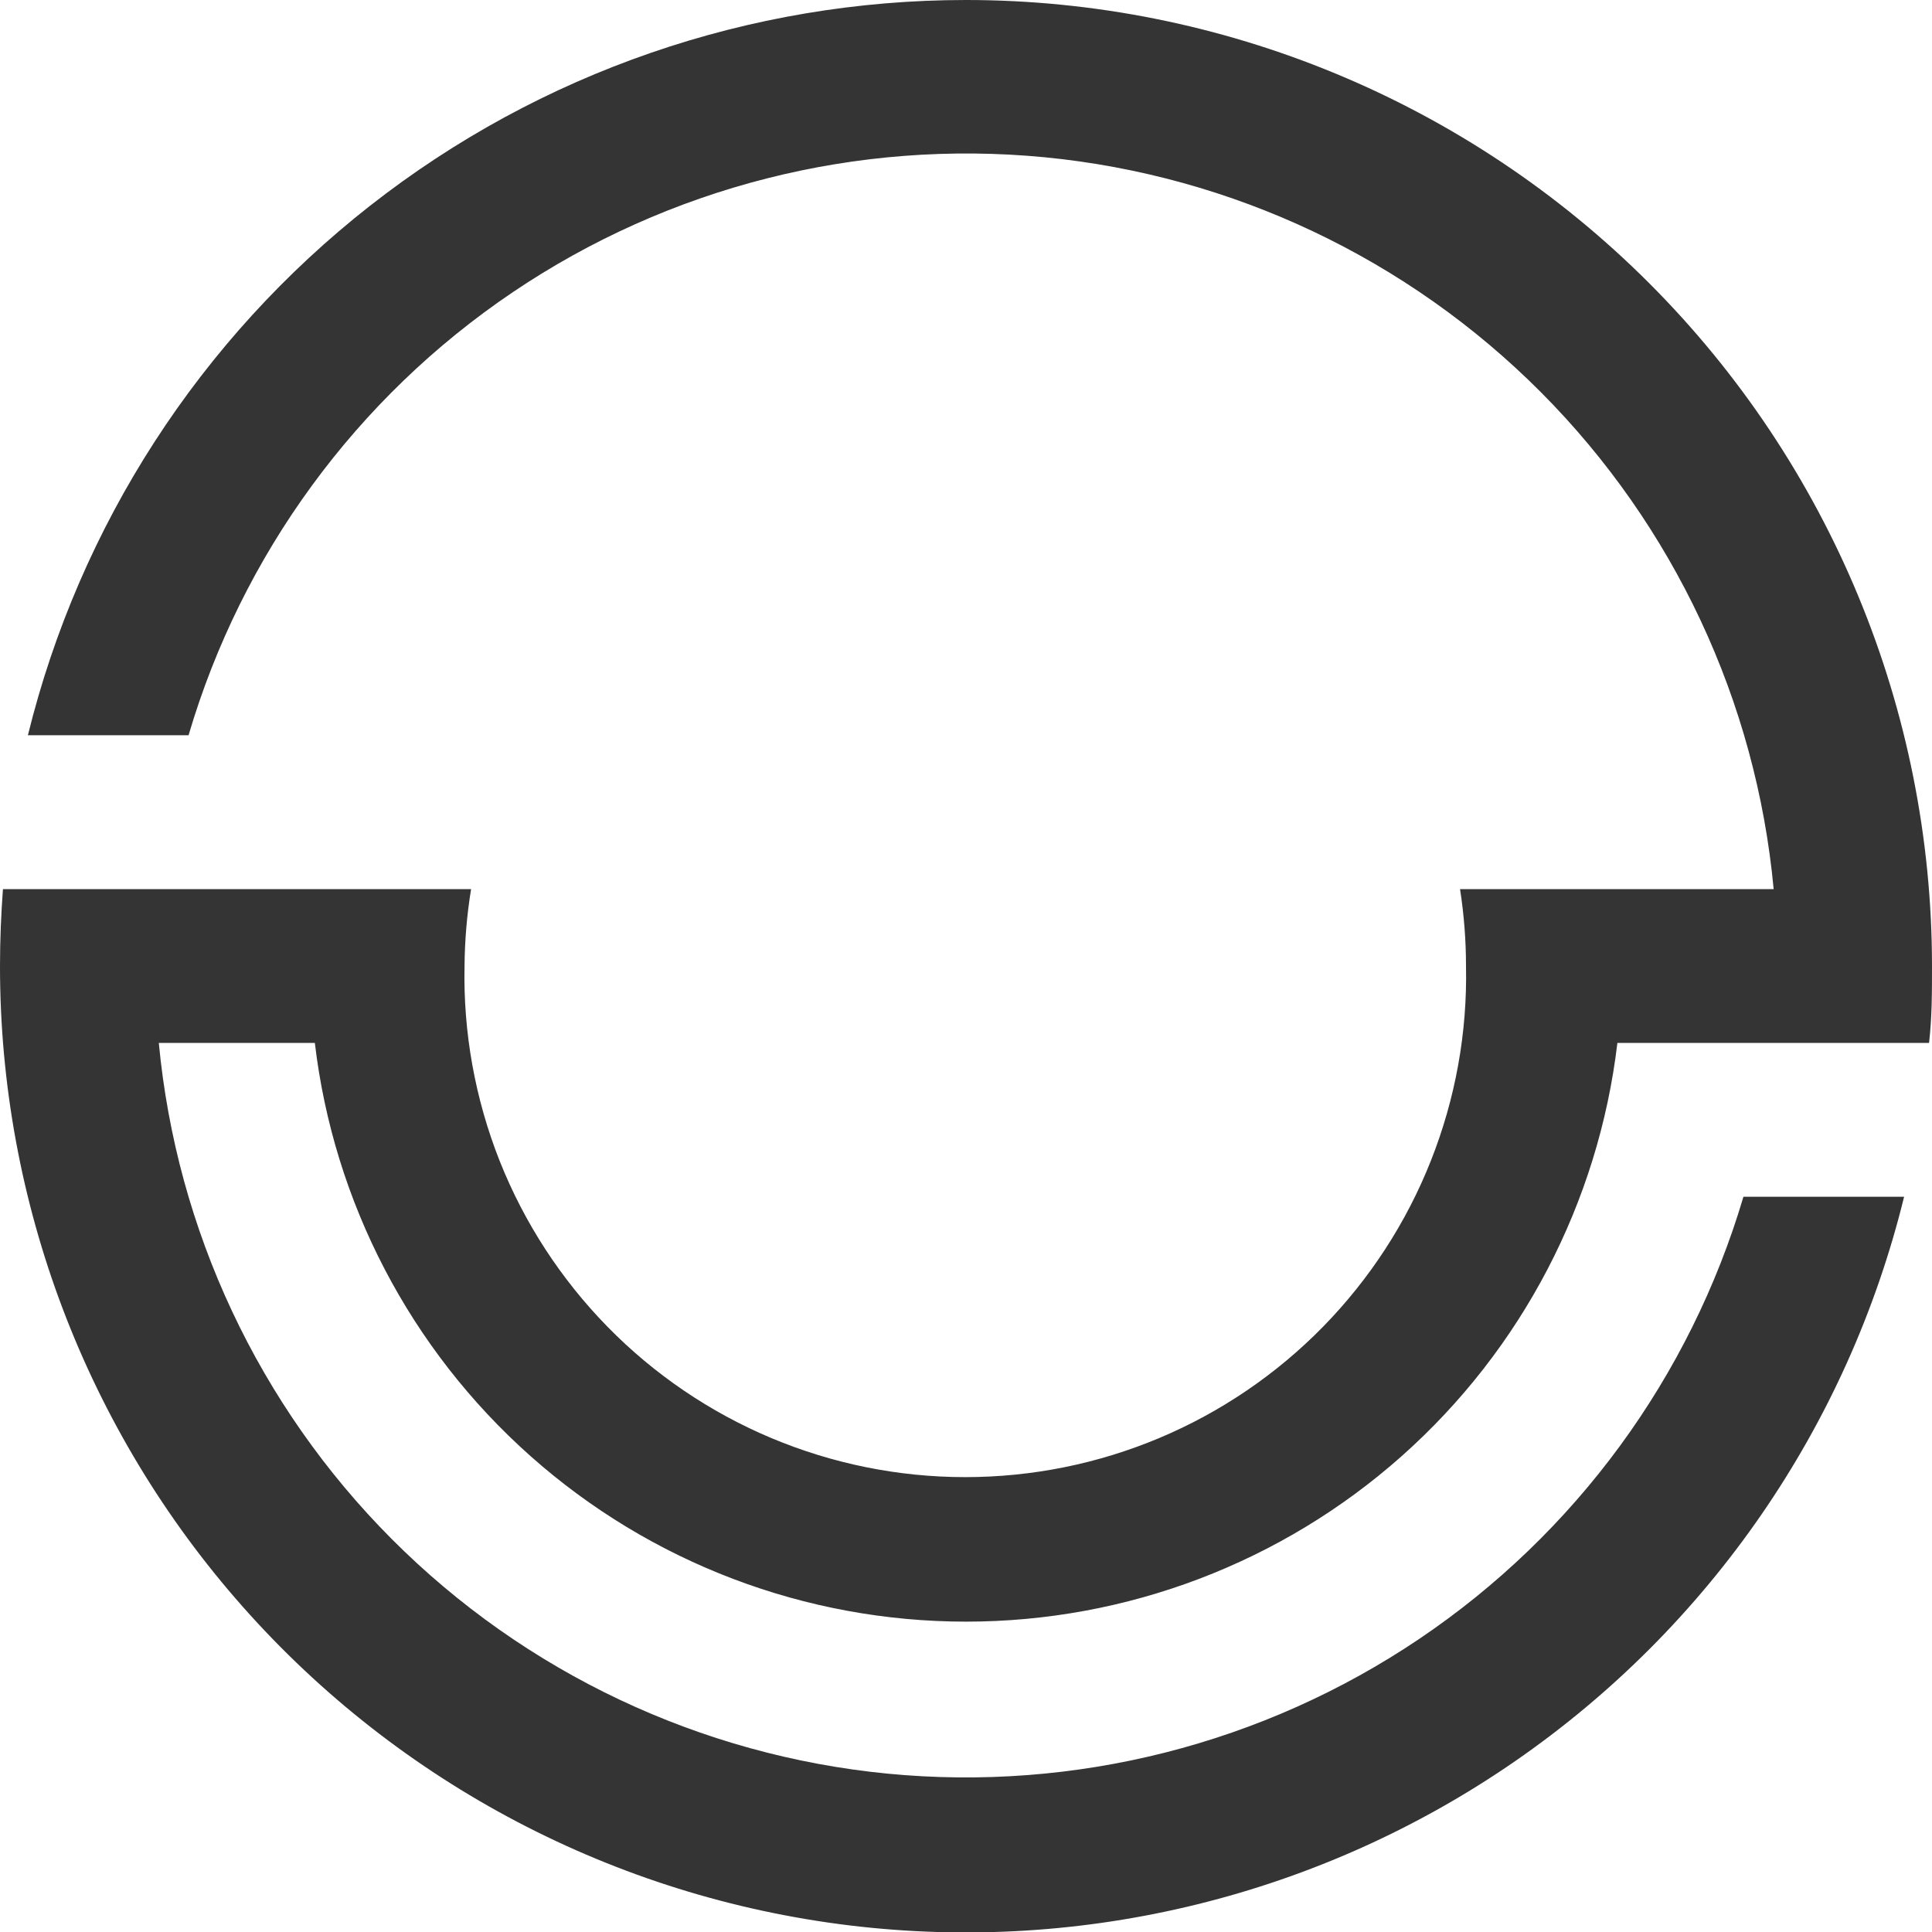 <svg width="25" height="25" viewBox="0 0 25 25" fill="none" xmlns="http://www.w3.org/2000/svg">
<g clip-path="url(#clip0)">
<path fill-rule="evenodd" clip-rule="evenodd" d="M12.5 0C15.815 0.001 18.994 1.318 21.338 3.662C23.682 6.006 24.999 9.185 25 12.5C25 12.836 25 13.167 24.962 13.495H20.929C20.685 15.558 19.692 17.461 18.139 18.841C16.585 20.222 14.579 20.984 12.501 20.984C10.423 20.984 8.417 20.222 6.864 18.841C5.311 17.461 4.318 15.558 4.074 13.495H2.055C2.284 15.921 3.35 18.191 5.071 19.917C6.792 21.642 9.06 22.715 11.486 22.951C13.911 23.186 16.343 22.57 18.364 21.208C20.385 19.846 21.868 17.823 22.56 15.486H24.639C23.911 18.454 22.12 21.052 19.606 22.789C17.093 24.526 14.03 25.282 10.996 24.915C7.963 24.547 5.169 23.081 3.143 20.793C1.117 18.506 -0.001 15.556 1.14619e-06 12.5C1.14619e-06 12.164 0.014 11.833 0.038 11.505H6.096C6.042 11.834 6.014 12.167 6.011 12.5C5.993 13.362 6.148 14.219 6.465 15.021C6.783 15.822 7.258 16.552 7.861 17.168C8.464 17.784 9.185 18.274 9.98 18.608C10.775 18.942 11.628 19.114 12.49 19.114C13.353 19.114 14.206 18.942 15.001 18.608C15.796 18.274 16.517 17.784 17.12 17.168C17.723 16.552 18.198 15.822 18.515 15.021C18.833 14.219 18.988 13.362 18.97 12.5C18.97 12.167 18.944 11.835 18.893 11.505H22.951C22.725 9.077 21.659 6.802 19.938 5.074C18.216 3.346 15.946 2.271 13.518 2.035C11.09 1.8 8.656 2.417 6.634 3.782C4.612 5.147 3.129 7.174 2.44 9.514H0.361C1.029 6.799 2.588 4.387 4.789 2.662C6.989 0.937 9.704 0 12.5 0Z" fill="#343434"/>
</g>
<defs>
<clipPath id="clip0">
<rect width="25" height="25" fill="white"/>
</clipPath>
</defs>
</svg>
